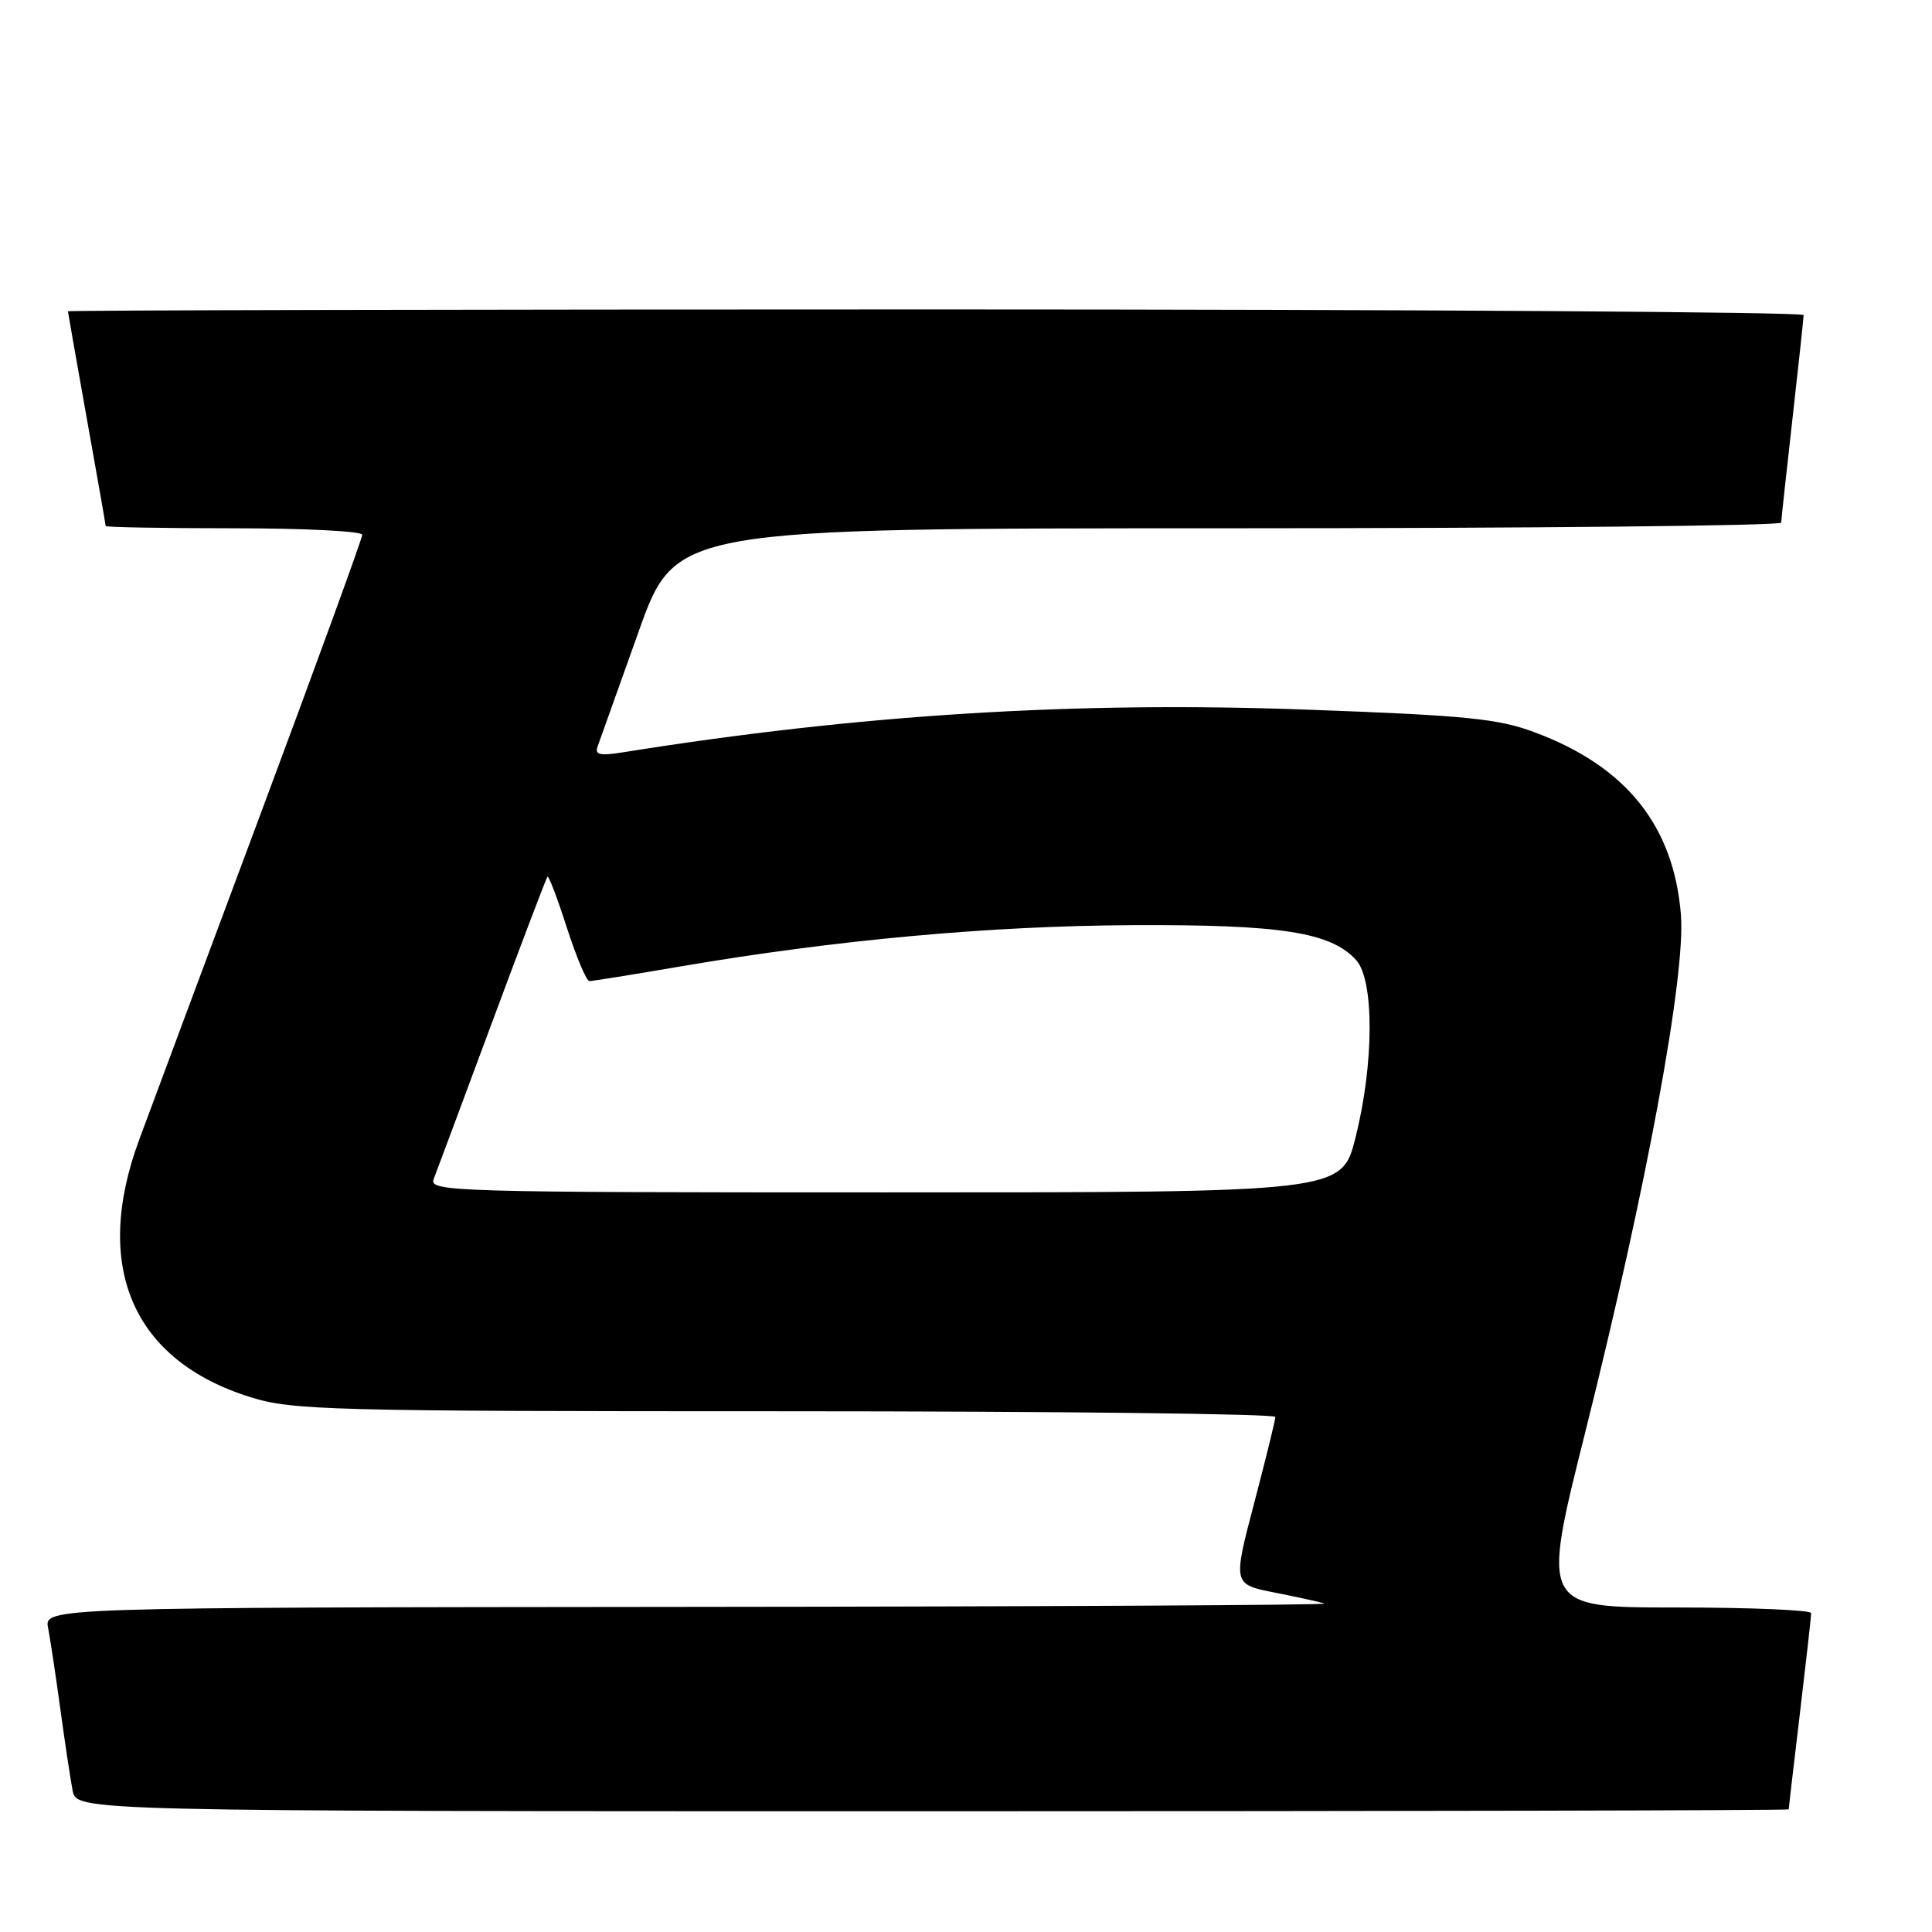 <?xml version="1.0" encoding="UTF-8" standalone="no"?>
<!DOCTYPE svg PUBLIC "-//W3C//DTD SVG 1.1//EN" "http://www.w3.org/Graphics/SVG/1.1/DTD/svg11.dtd" >
<svg xmlns="http://www.w3.org/2000/svg" xmlns:xlink="http://www.w3.org/1999/xlink" version="1.1" viewBox="0 0 256 256">
 <g >
 <path fill="currentColor"
d=" M 237.01 239.75 C 237.01 239.61 237.68 233.88 238.50 227.00 C 239.32 220.12 239.99 214.16 239.99 213.75 C 240.00 213.34 231.95 213.00 222.12 213.00 C 204.23 213.00 204.23 213.00 210.06 189.75 C 218.21 157.20 223.37 129.25 222.73 121.21 C 221.78 109.42 215.50 101.58 203.40 97.05 C 198.52 95.22 194.33 94.80 173.17 94.03 C 142.41 92.90 113.88 94.68 82.71 99.66 C 79.48 100.18 78.77 100.03 79.19 98.90 C 79.47 98.13 81.91 91.31 84.60 83.75 C 89.49 70.00 89.49 70.00 162.75 70.00 C 203.04 70.00 236.01 69.66 236.02 69.25 C 236.03 68.84 236.70 62.65 237.51 55.50 C 238.32 48.35 238.98 42.16 238.99 41.75 C 239.00 41.34 187.25 41.00 124.00 41.00 C 60.75 41.00 9.00 41.11 9.00 41.25 C 9.01 41.39 10.13 47.78 11.50 55.45 C 12.88 63.12 14.00 69.53 14.00 69.70 C 14.00 69.86 21.65 70.00 31.00 70.00 C 40.35 70.00 48.00 70.39 48.00 70.86 C 48.00 71.34 41.89 88.10 34.43 108.11 C 26.96 128.13 19.77 147.43 18.45 151.00 C 12.21 167.85 17.58 180.28 33.21 185.14 C 38.77 186.87 43.64 187.00 104.09 187.00 C 139.79 187.00 169.00 187.34 168.99 187.75 C 168.99 188.16 167.72 193.32 166.17 199.22 C 163.36 209.93 163.36 209.93 168.93 211.03 C 171.99 211.63 174.95 212.29 175.50 212.48 C 176.05 212.68 138.10 212.88 91.17 212.92 C 5.84 213.00 5.84 213.00 6.38 215.75 C 6.67 217.26 7.40 222.10 8.00 226.50 C 8.60 230.90 9.33 235.74 9.62 237.25 C 10.16 240.00 10.16 240.00 123.58 240.00 C 185.96 240.00 237.00 239.89 237.01 239.75 Z  M 57.46 156.25 C 57.83 155.29 61.31 145.95 65.19 135.50 C 69.07 125.05 72.38 116.35 72.54 116.17 C 72.70 115.98 73.86 119.02 75.11 122.92 C 76.37 126.81 77.71 130.00 78.10 130.00 C 78.48 130.00 83.91 129.13 90.15 128.06 C 110.73 124.55 131.13 122.68 150.00 122.59 C 169.77 122.49 176.35 123.52 179.70 127.22 C 182.11 129.89 182.07 140.97 179.61 150.75 C 177.78 158.00 177.78 158.00 117.29 158.00 C 60.08 158.00 56.82 157.90 57.46 156.25 Z "/>
</g>
</svg>